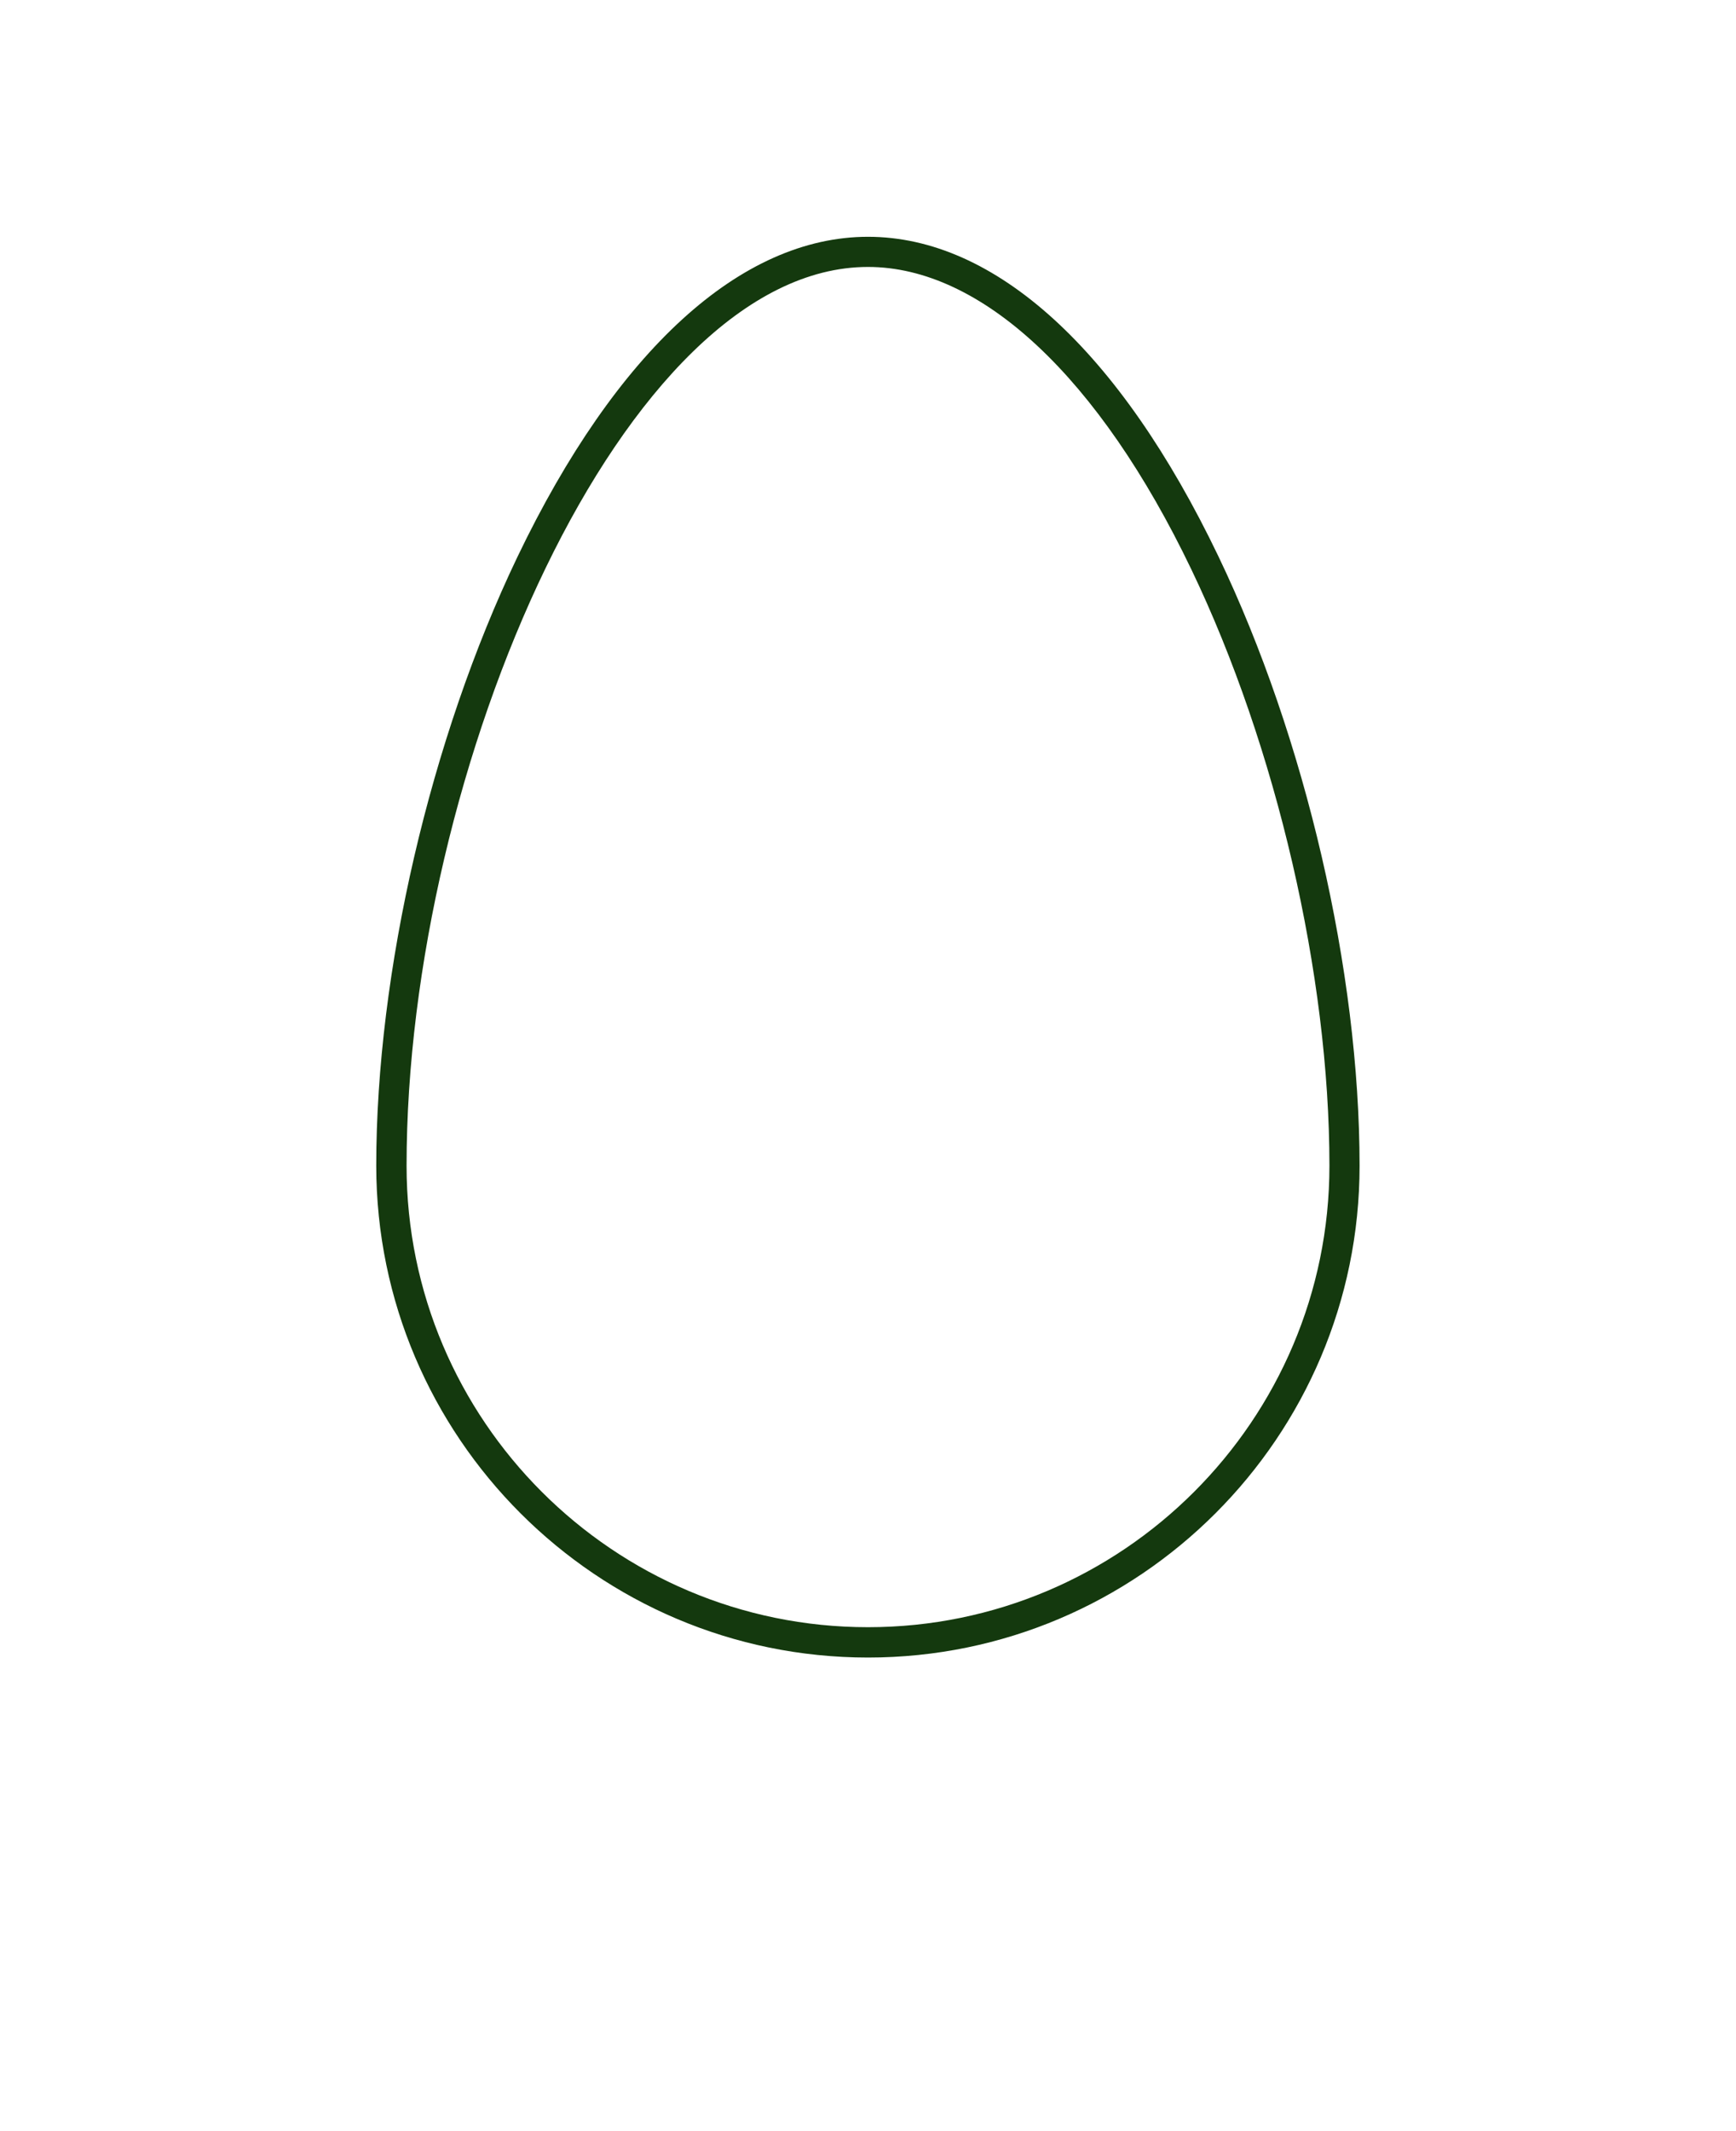 <svg xmlns="http://www.w3.org/2000/svg" version="1.1" viewBox="-5.0 -10.0 110.0 135.0" fill="#14390e">
    <path
        d="m50 95c17.18 0 31.148-13.98 31.148-31.148 0-12.32-3.43-27.109-8.941-38.602-6.258-13.059-14.148-20.25-22.207-20.25s-15.949 7.211-22.219 20.289c-5.512 11.512-8.941 26.281-8.941 38.559 0.012 17.172 13.98 31.152 31.16 31.152zm0-88.09c7.18 0 14.648 6.981 20.488 19.16 5.398 11.25 8.75 25.719 8.75 37.77 0 16.121-13.121 29.238-29.238 29.238-16.121 0-29.238-13.109-29.238-29.227 0-25.102 13.77-56.941 29.238-56.941z" />
</svg>